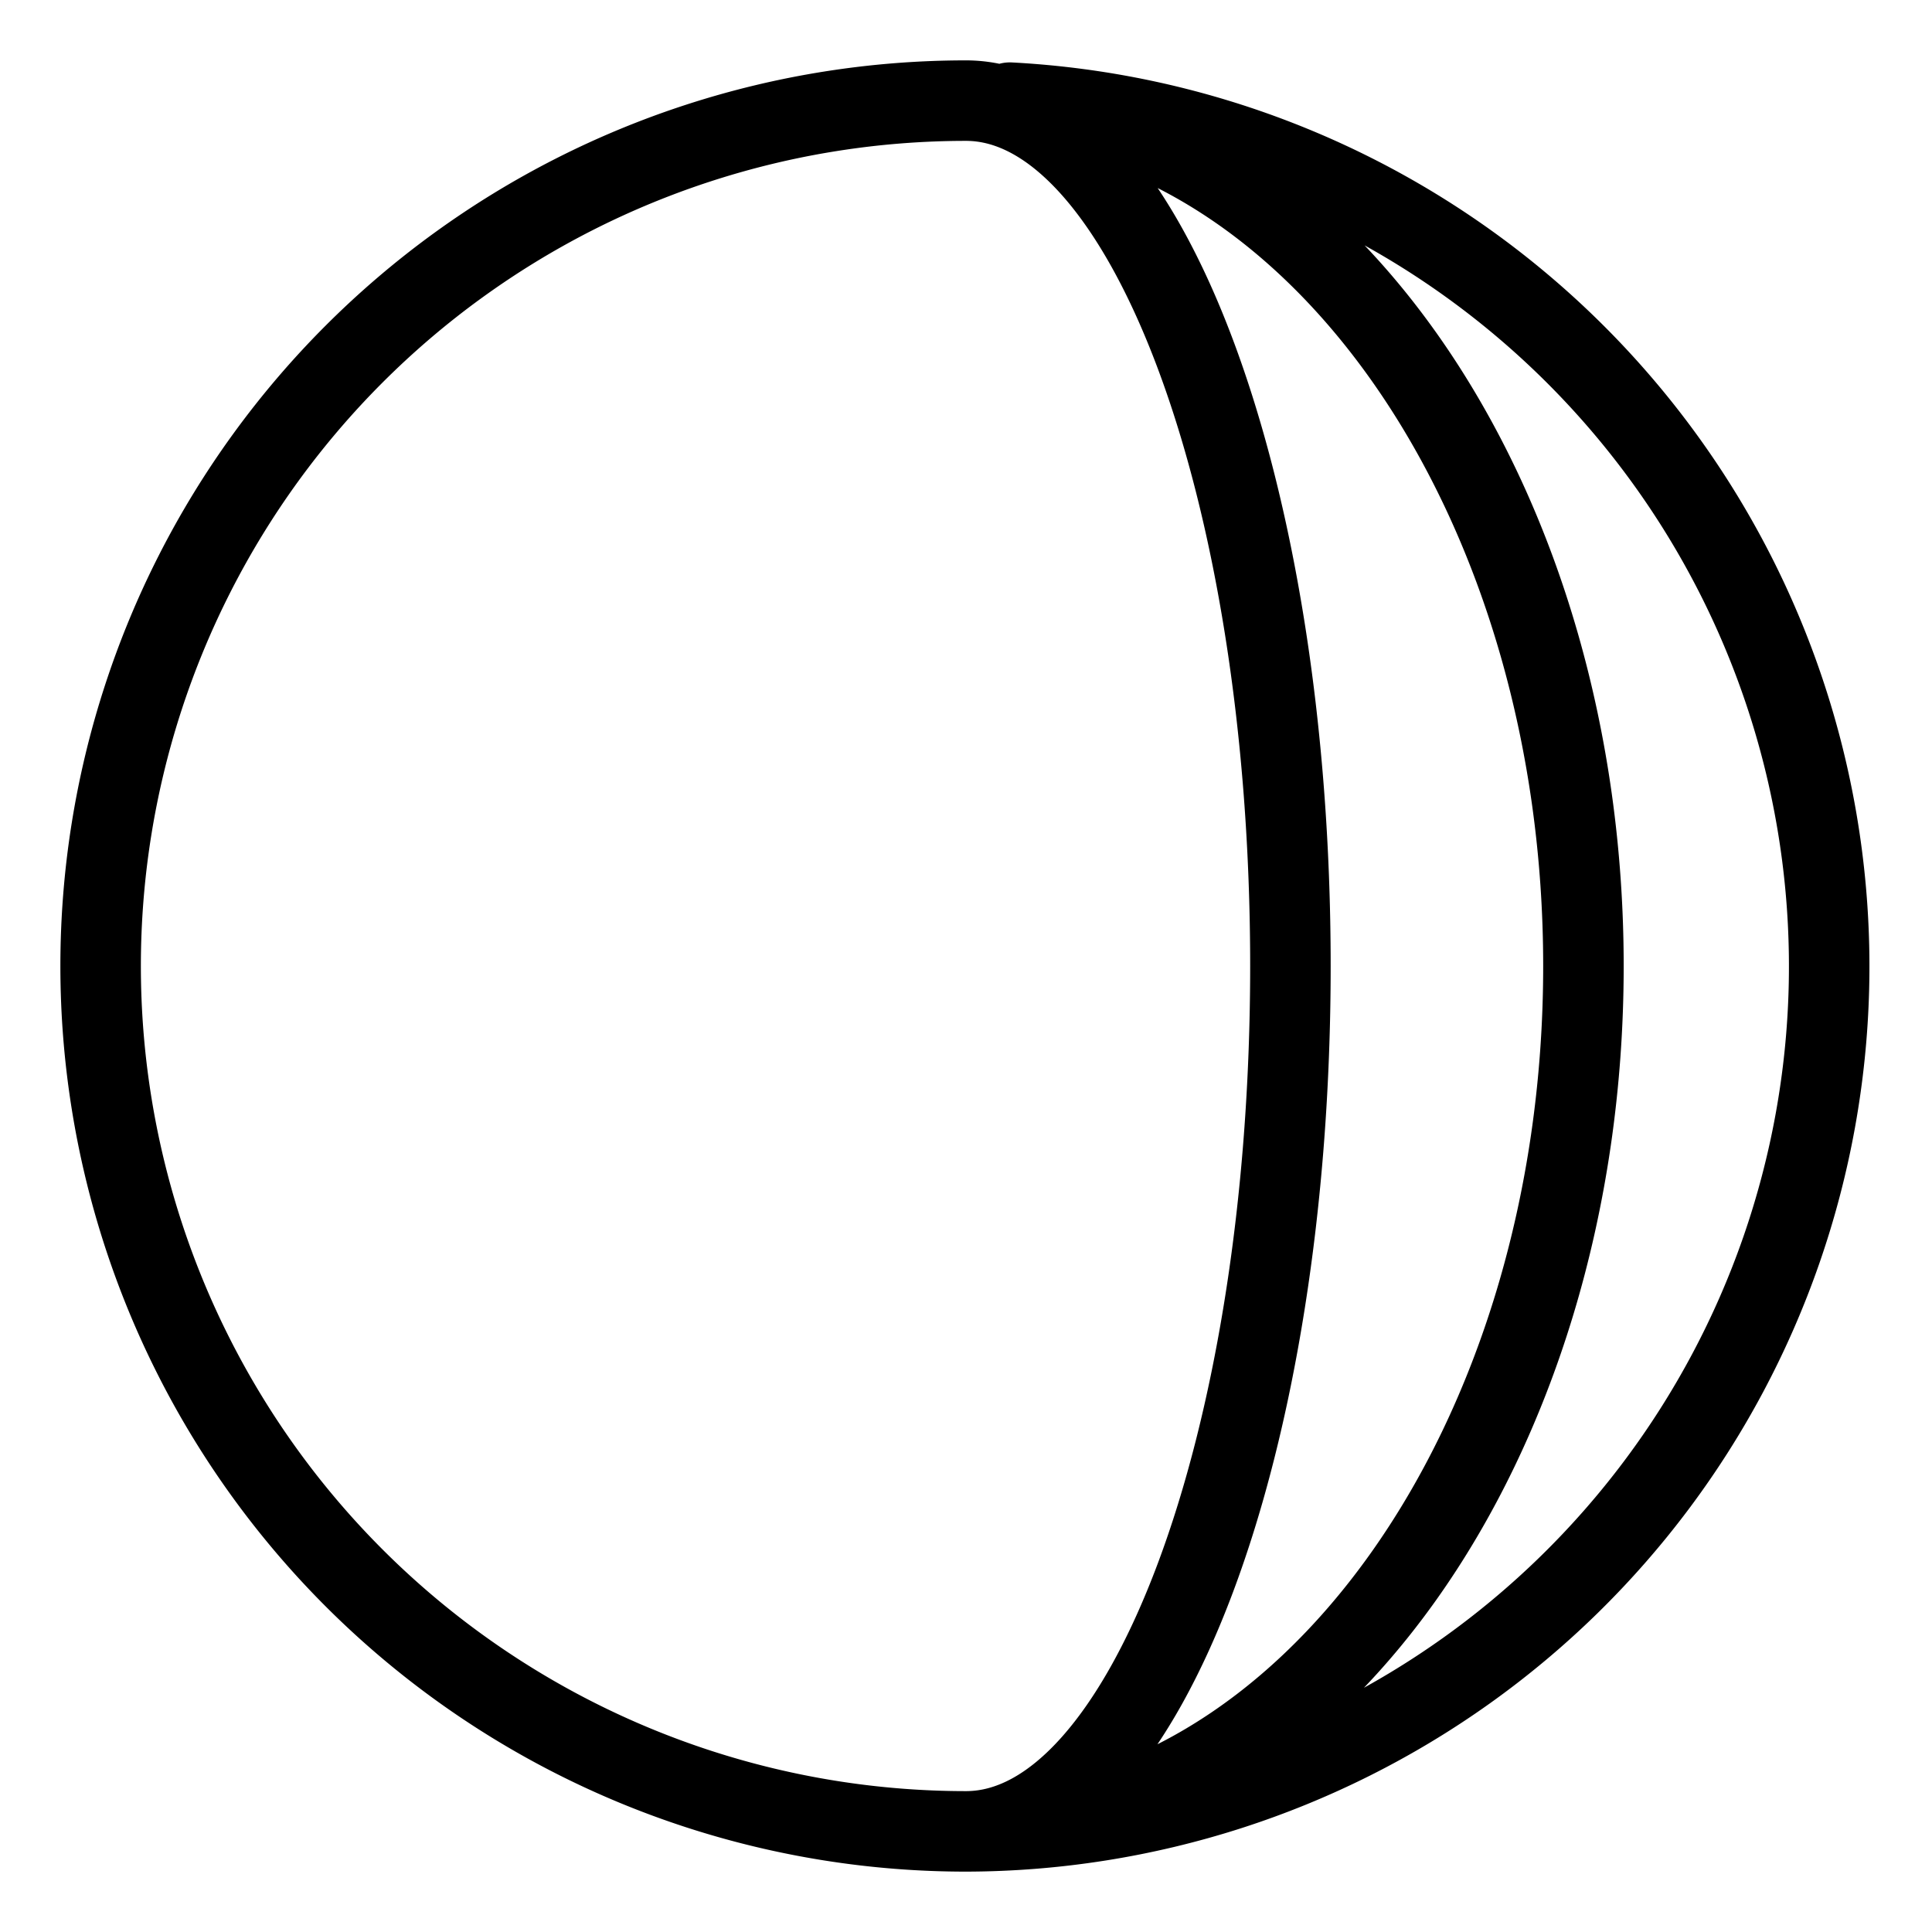 <svg id="Layer_2" data-name="Layer 2" xmlns="http://www.w3.org/2000/svg" viewBox="0 0 48 48"><defs><style>.cls-1{stroke-width:2px;fill:none;stroke:#000;stroke-linecap:round;stroke-linejoin:round;}</style></defs><path class="cls-1" d="M24,2.5a21.5,21.5,0,0,0,0,43c4.45,0,8.06-9.63,8.06-21.5S28.45,2.5,24,2.5Zm0,43A21.49,21.49,0,0,0,25.09,2.55c8,.81,14.25,10.17,14.25,21.45,0,11.87-6.87,21.5-15.34,21.5Z"/></svg>
